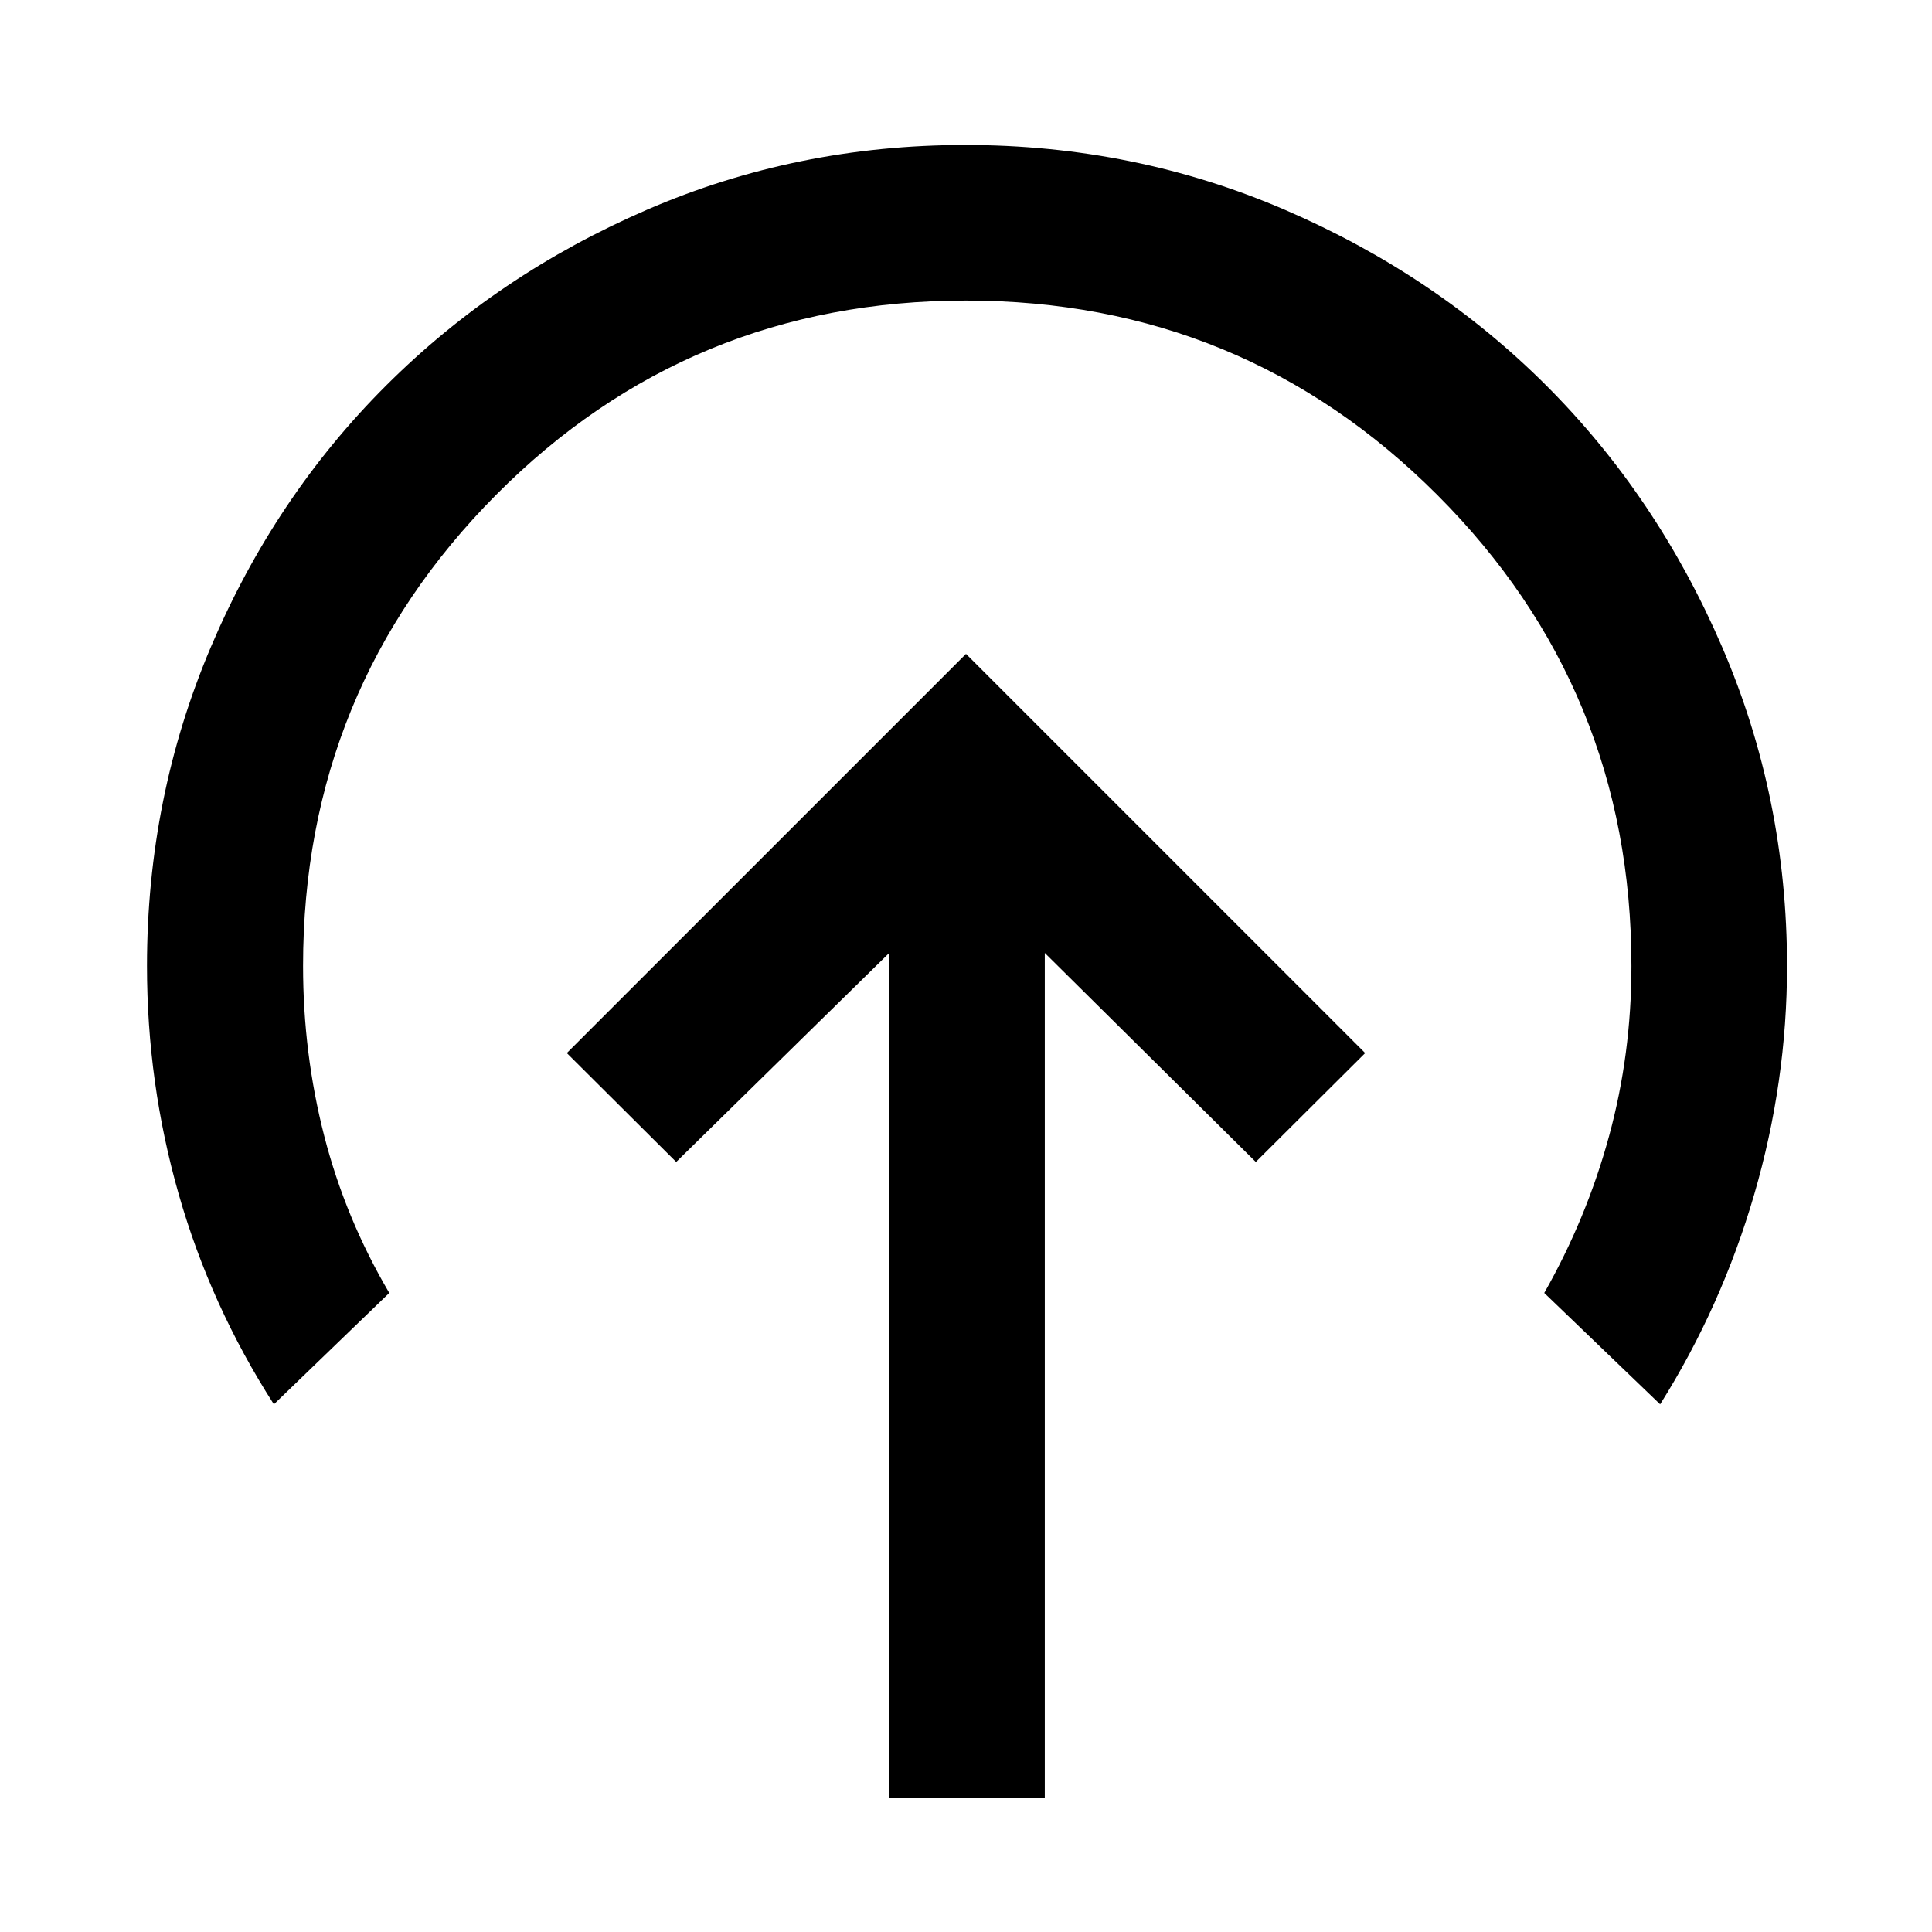 <svg xmlns="http://www.w3.org/2000/svg" height="48" viewBox="0 -960 960 960" width="48"><path d="M480-635.09 281.65-436.74 336-382.63l105.85-103.85v419.83h77.3v-419.83L624-382.63l54.35-54.11L480-635.09ZM136.09-262.2q-31.49-49.09-47.27-104.33Q73.04-421.77 73.04-480q0-83.76 31.72-158.46 31.71-74.7 87.08-129.95 55.38-55.26 129.71-87.4 74.34-32.15 158.05-32.15 84.16 0 158.94 32.25t129.85 87.32q55.07 55.07 87.32 129.88 32.25 74.81 32.25 158.61 0 57.39-16.26 113.28-16.27 55.9-46.79 104.42l-57.58-55.34q21.04-37.05 32.18-77.85T810.65-480q0-137.58-96.53-234.12-96.53-96.53-234.11-96.53t-233.5 96.53Q150.59-617.58 150.59-480q0 43.49 10.52 84.45t32.32 78.01l-57.34 55.34Z"/></svg>